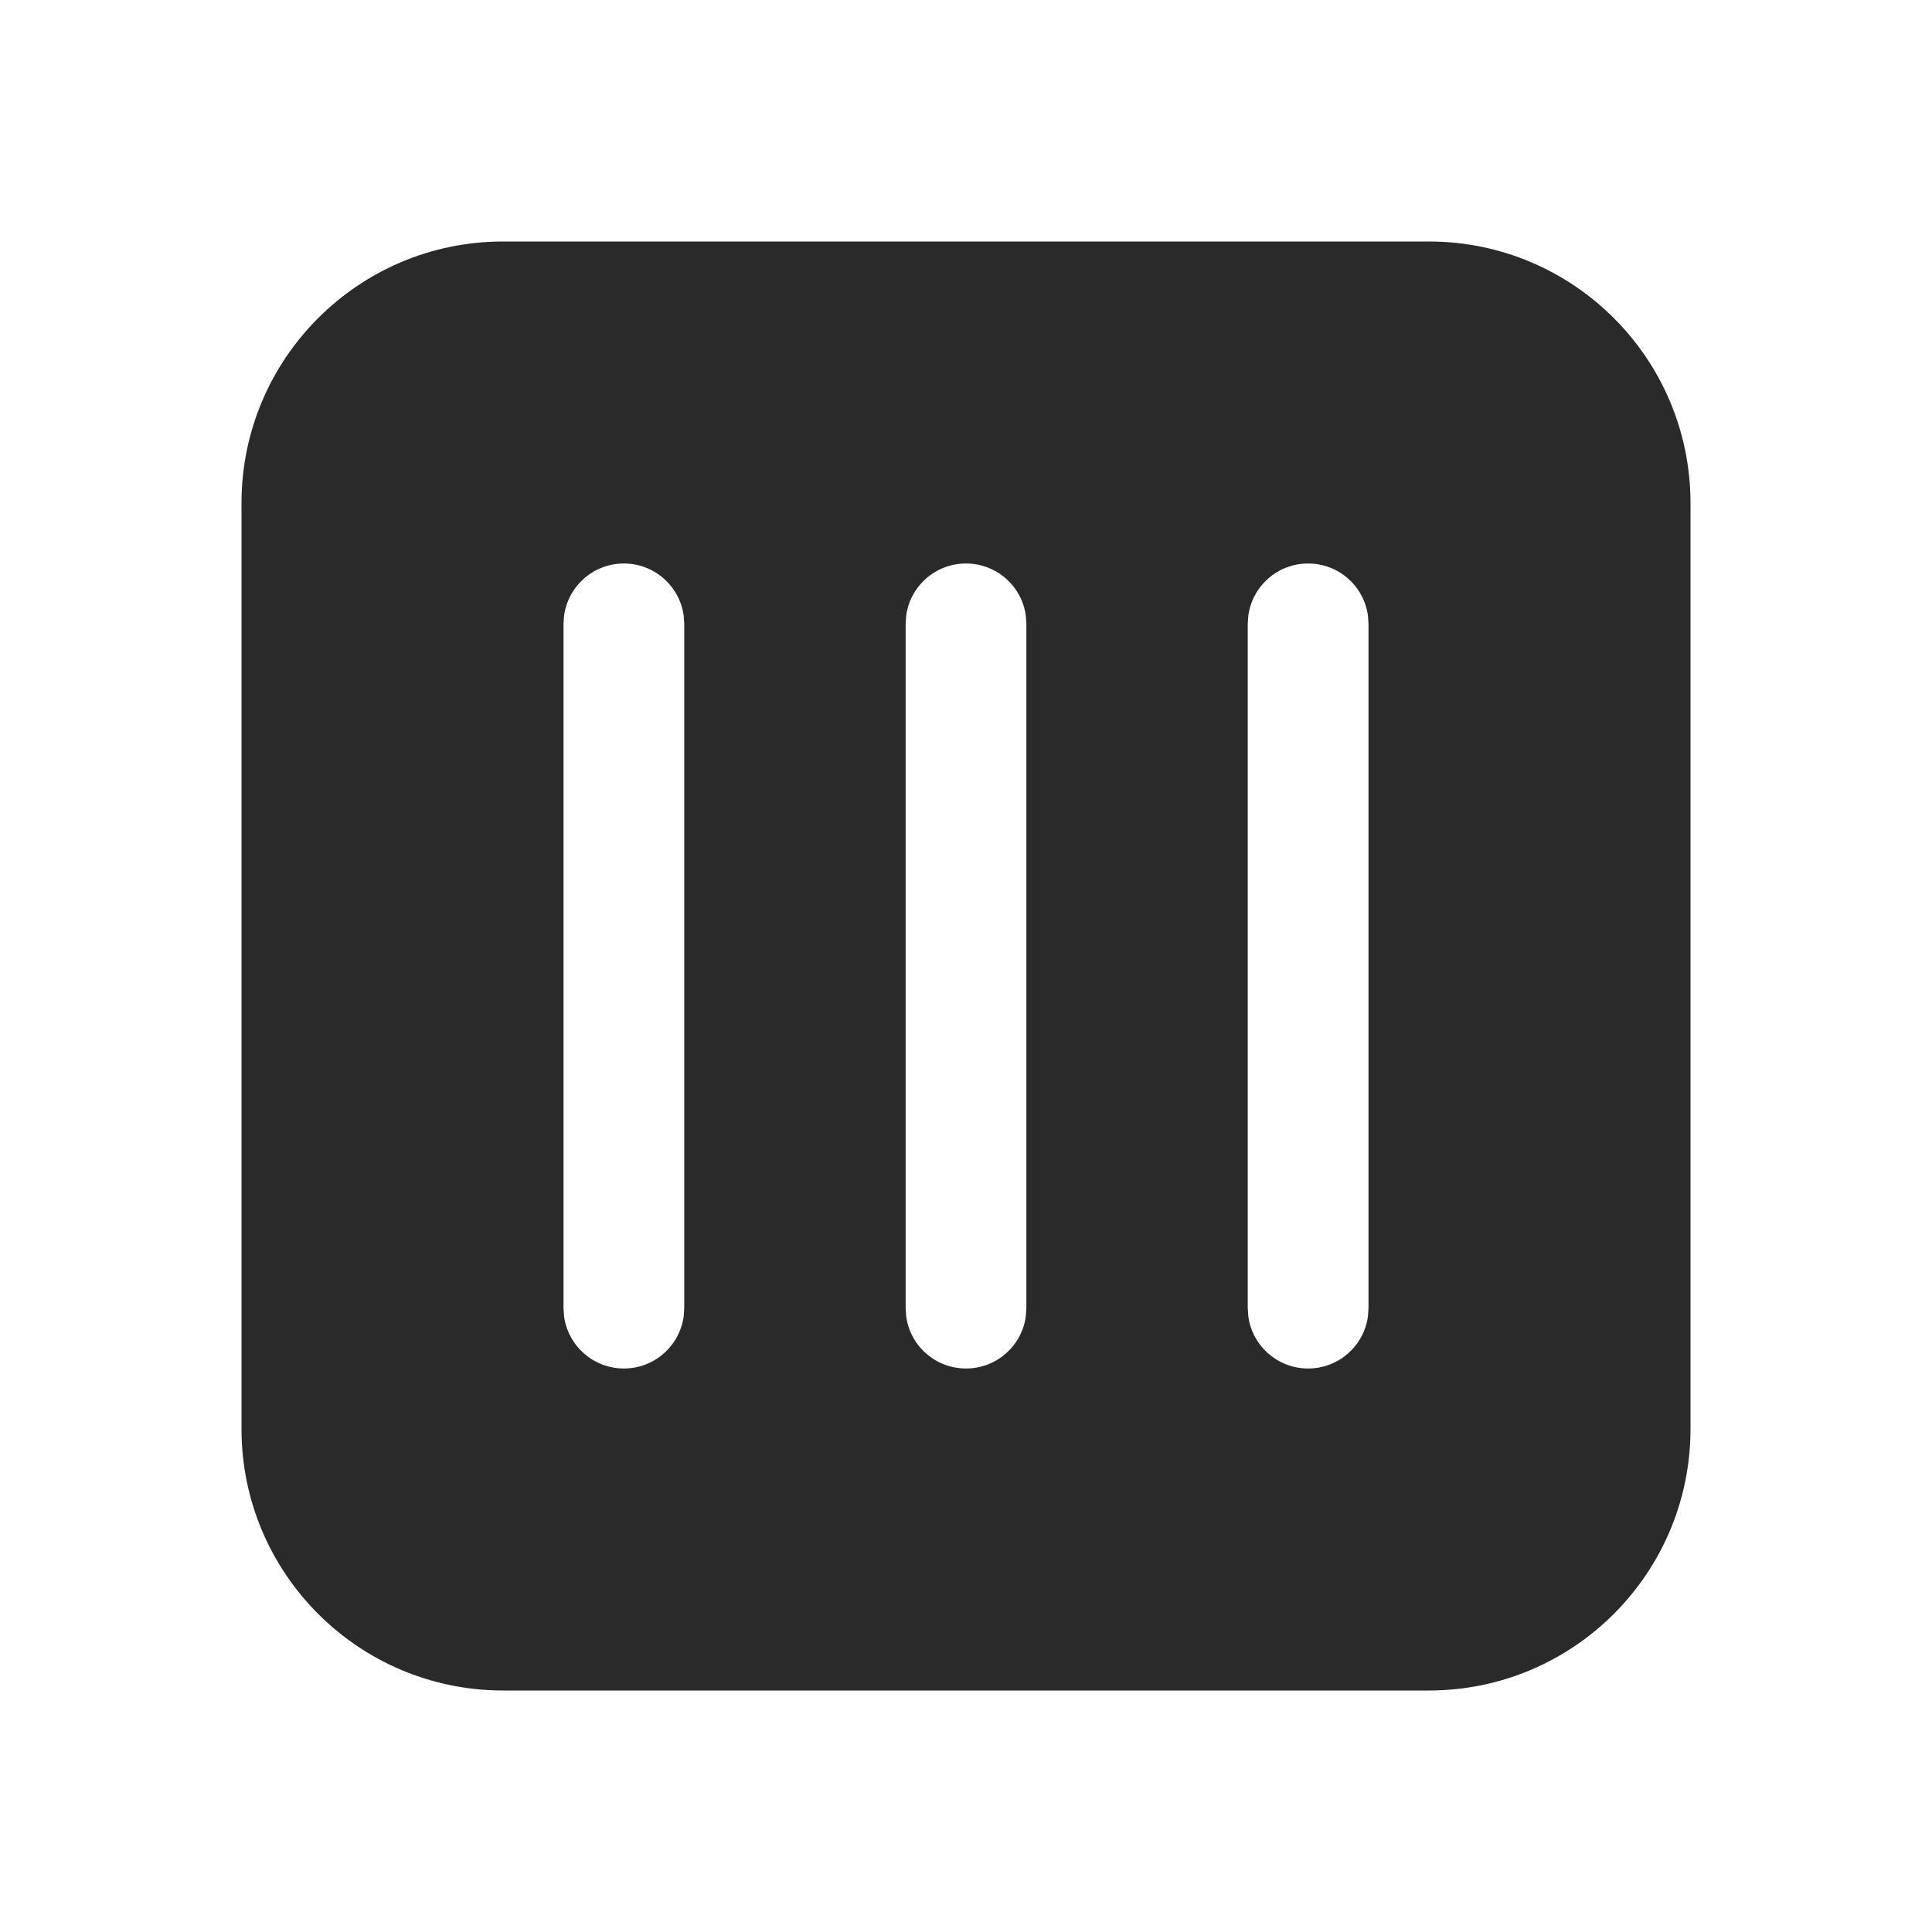 <svg width="24" height="24" viewBox="0 0 24 24" fill="none" xmlns="http://www.w3.org/2000/svg">
<path d="M17.75 3C19.545 3 21 4.455 21 6.25V17.75C21 19.545 19.545 21 17.75 21H6.25C4.455 21 3 19.545 3 17.75V6.25C3 4.455 4.455 3 6.25 3H17.75ZM7.75 7C7.37 7 7.057 7.282 7.007 7.648L7 7.75V16.25L7.007 16.352C7.057 16.718 7.37 17 7.75 17C8.13 17 8.443 16.718 8.493 16.352L8.5 16.25V7.75L8.493 7.648C8.443 7.282 8.13 7 7.75 7ZM16.25 7C15.87 7 15.556 7.282 15.507 7.648L15.5 7.75V16.25L15.507 16.352C15.556 16.718 15.87 17 16.25 17C16.63 17 16.944 16.718 16.993 16.352L17 16.25V7.75L16.993 7.648C16.944 7.282 16.63 7 16.25 7ZM12 7C11.62 7 11.306 7.282 11.257 7.648L11.25 7.75V16.25L11.257 16.352C11.306 16.718 11.62 17 12 17C12.38 17 12.694 16.718 12.743 16.352L12.75 16.25V7.75L12.743 7.648C12.694 7.282 12.38 7 12 7Z" fill="#2A2A2A"/>
</svg>
